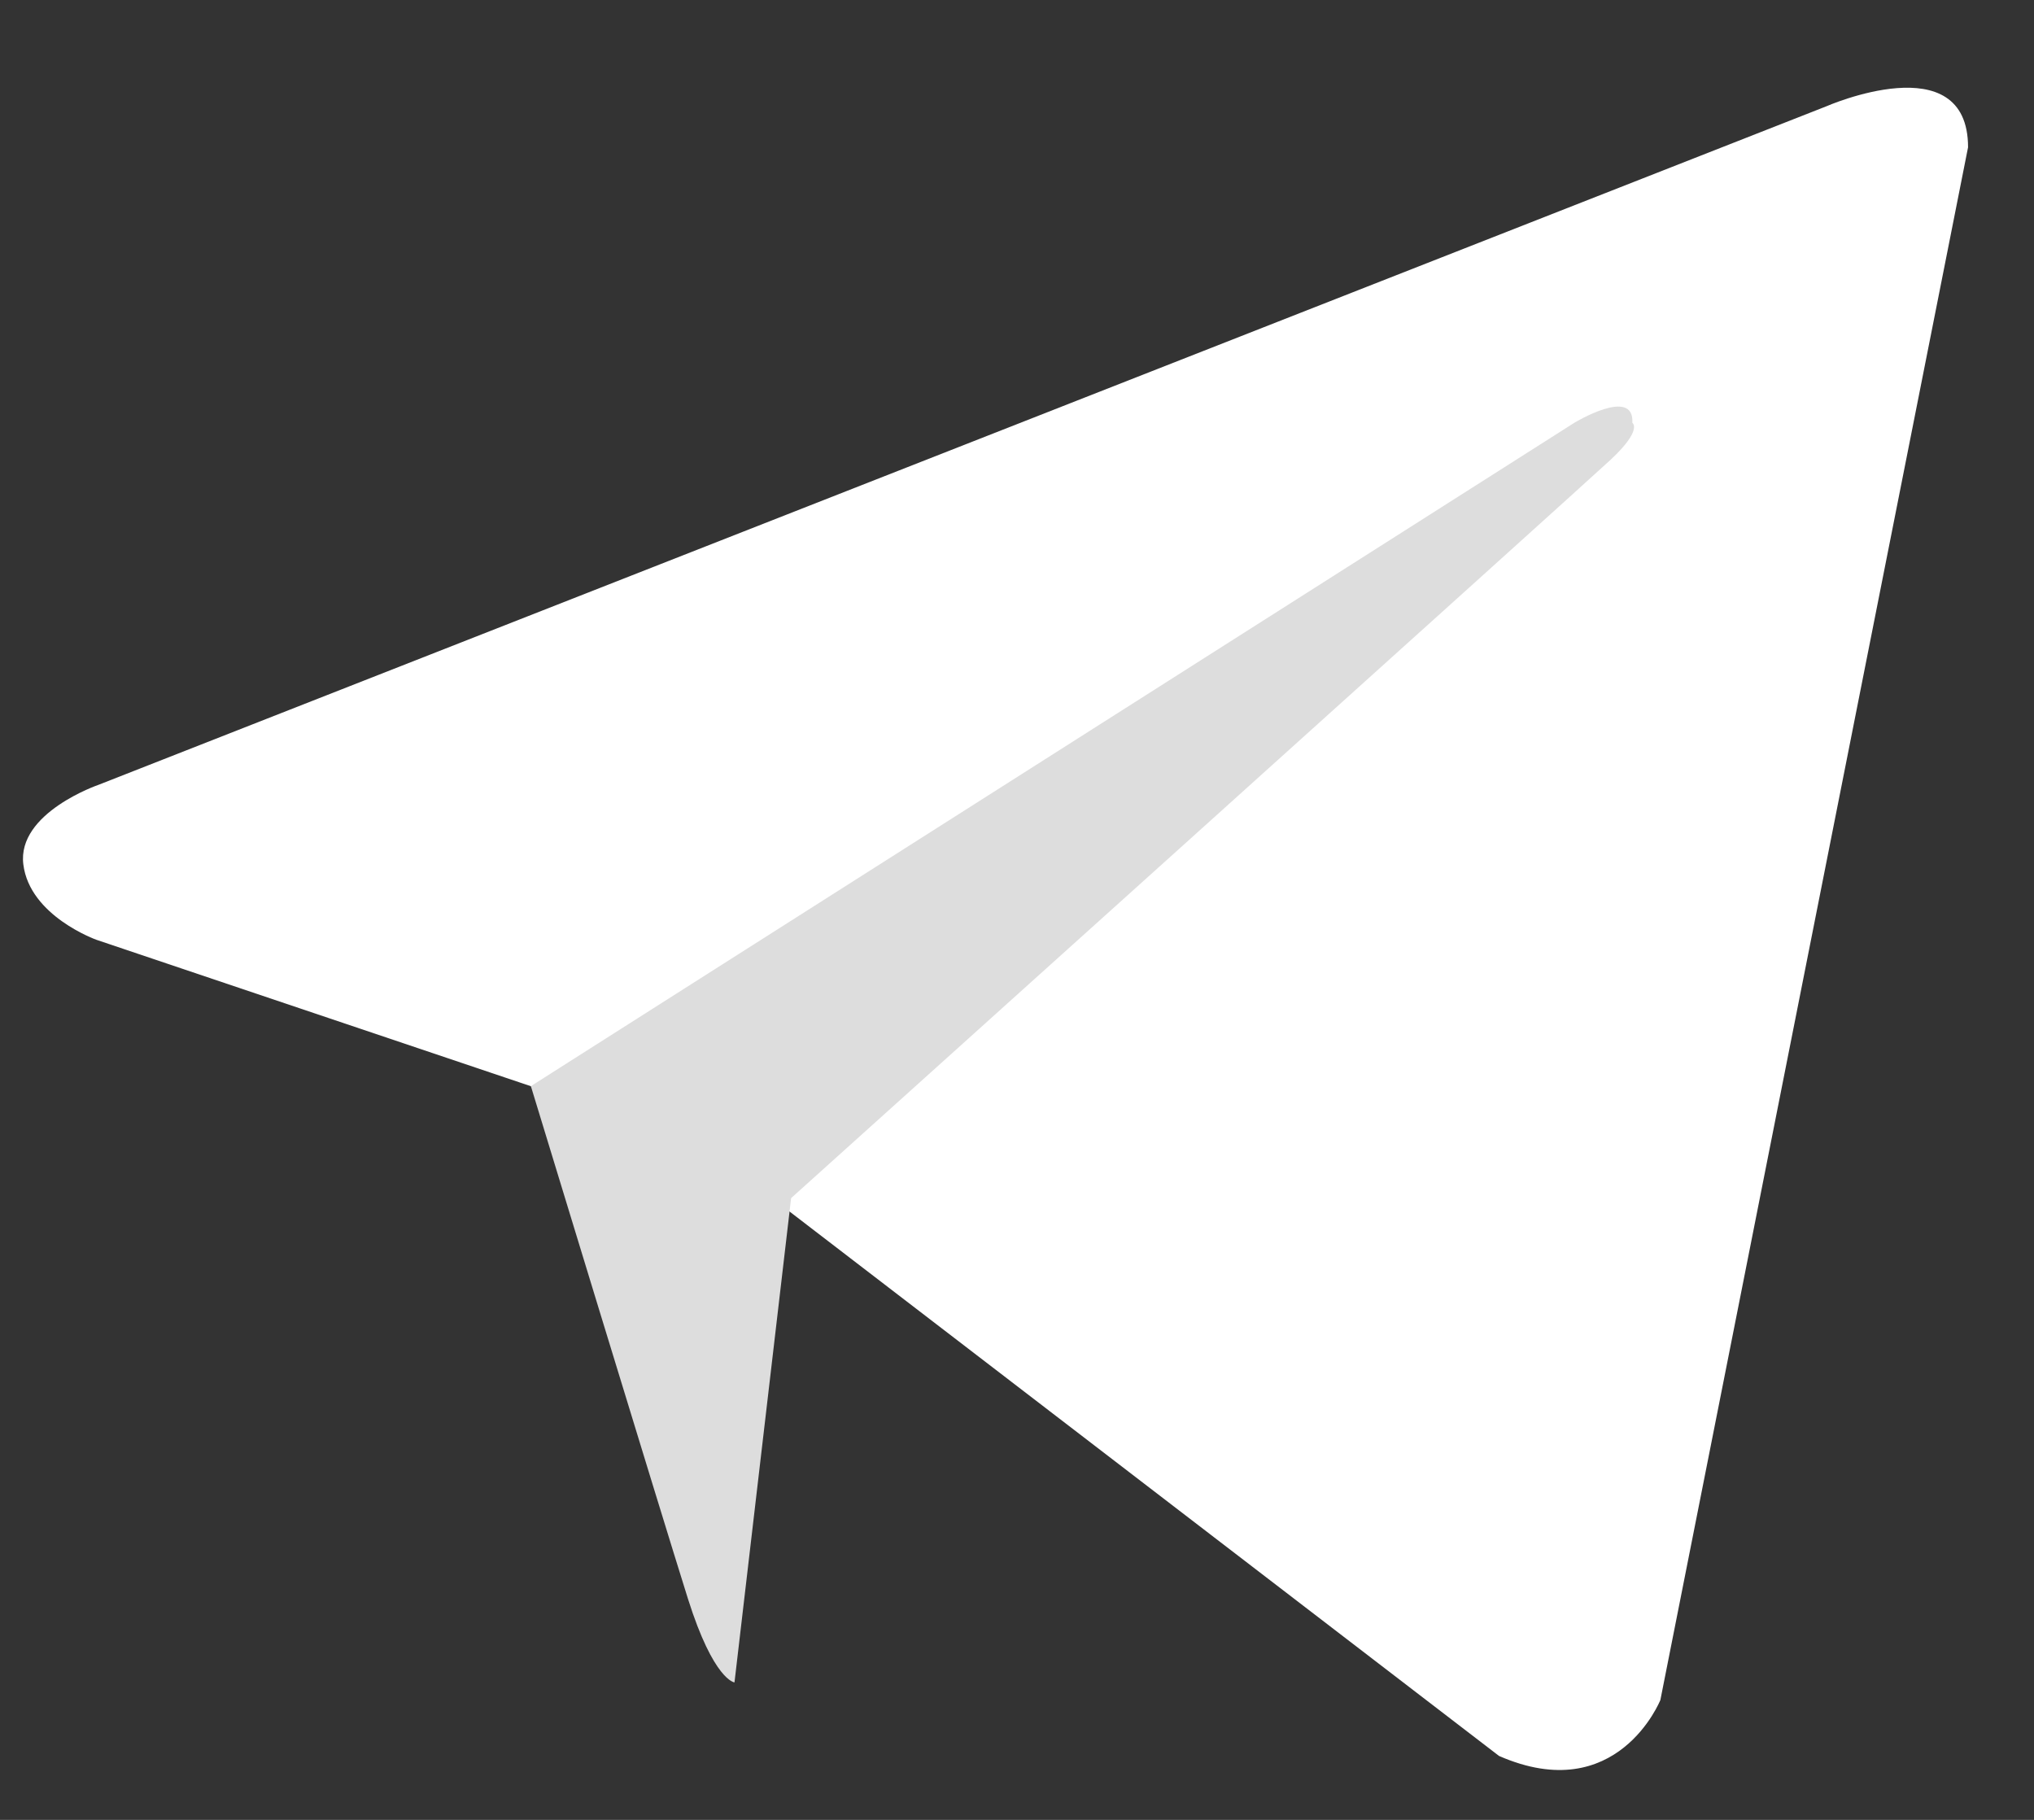 <svg width="19" height="17" viewBox="0 0 19 17" fill="none" xmlns="http://www.w3.org/2000/svg">
<rect x="0" y="0" width="19" height="17" fill="#333333" stroke="none"/>
<path d="M18.384 1.376L15.51 15.88C15.51 15.88 15.108 16.886 14.003 16.403L7.371 11.314L4.96 10.147L0.901 8.779C0.901 8.779 0.278 8.558 0.218 8.075C0.157 7.592 0.921 7.331 0.921 7.331L17.058 0.994C17.058 0.994 18.384 0.411 18.384 1.376Z" fill="white"/>
<path d="M6.861 15.716C6.861 15.716 6.667 15.698 6.426 14.934C6.185 14.169 4.959 10.146 4.959 10.146L14.705 3.95C14.705 3.95 15.268 3.608 15.248 3.95C15.248 3.95 15.348 4.011 15.047 4.293C14.745 4.574 7.39 11.192 7.39 11.192" fill="#DDDDDD"/>
</svg>
